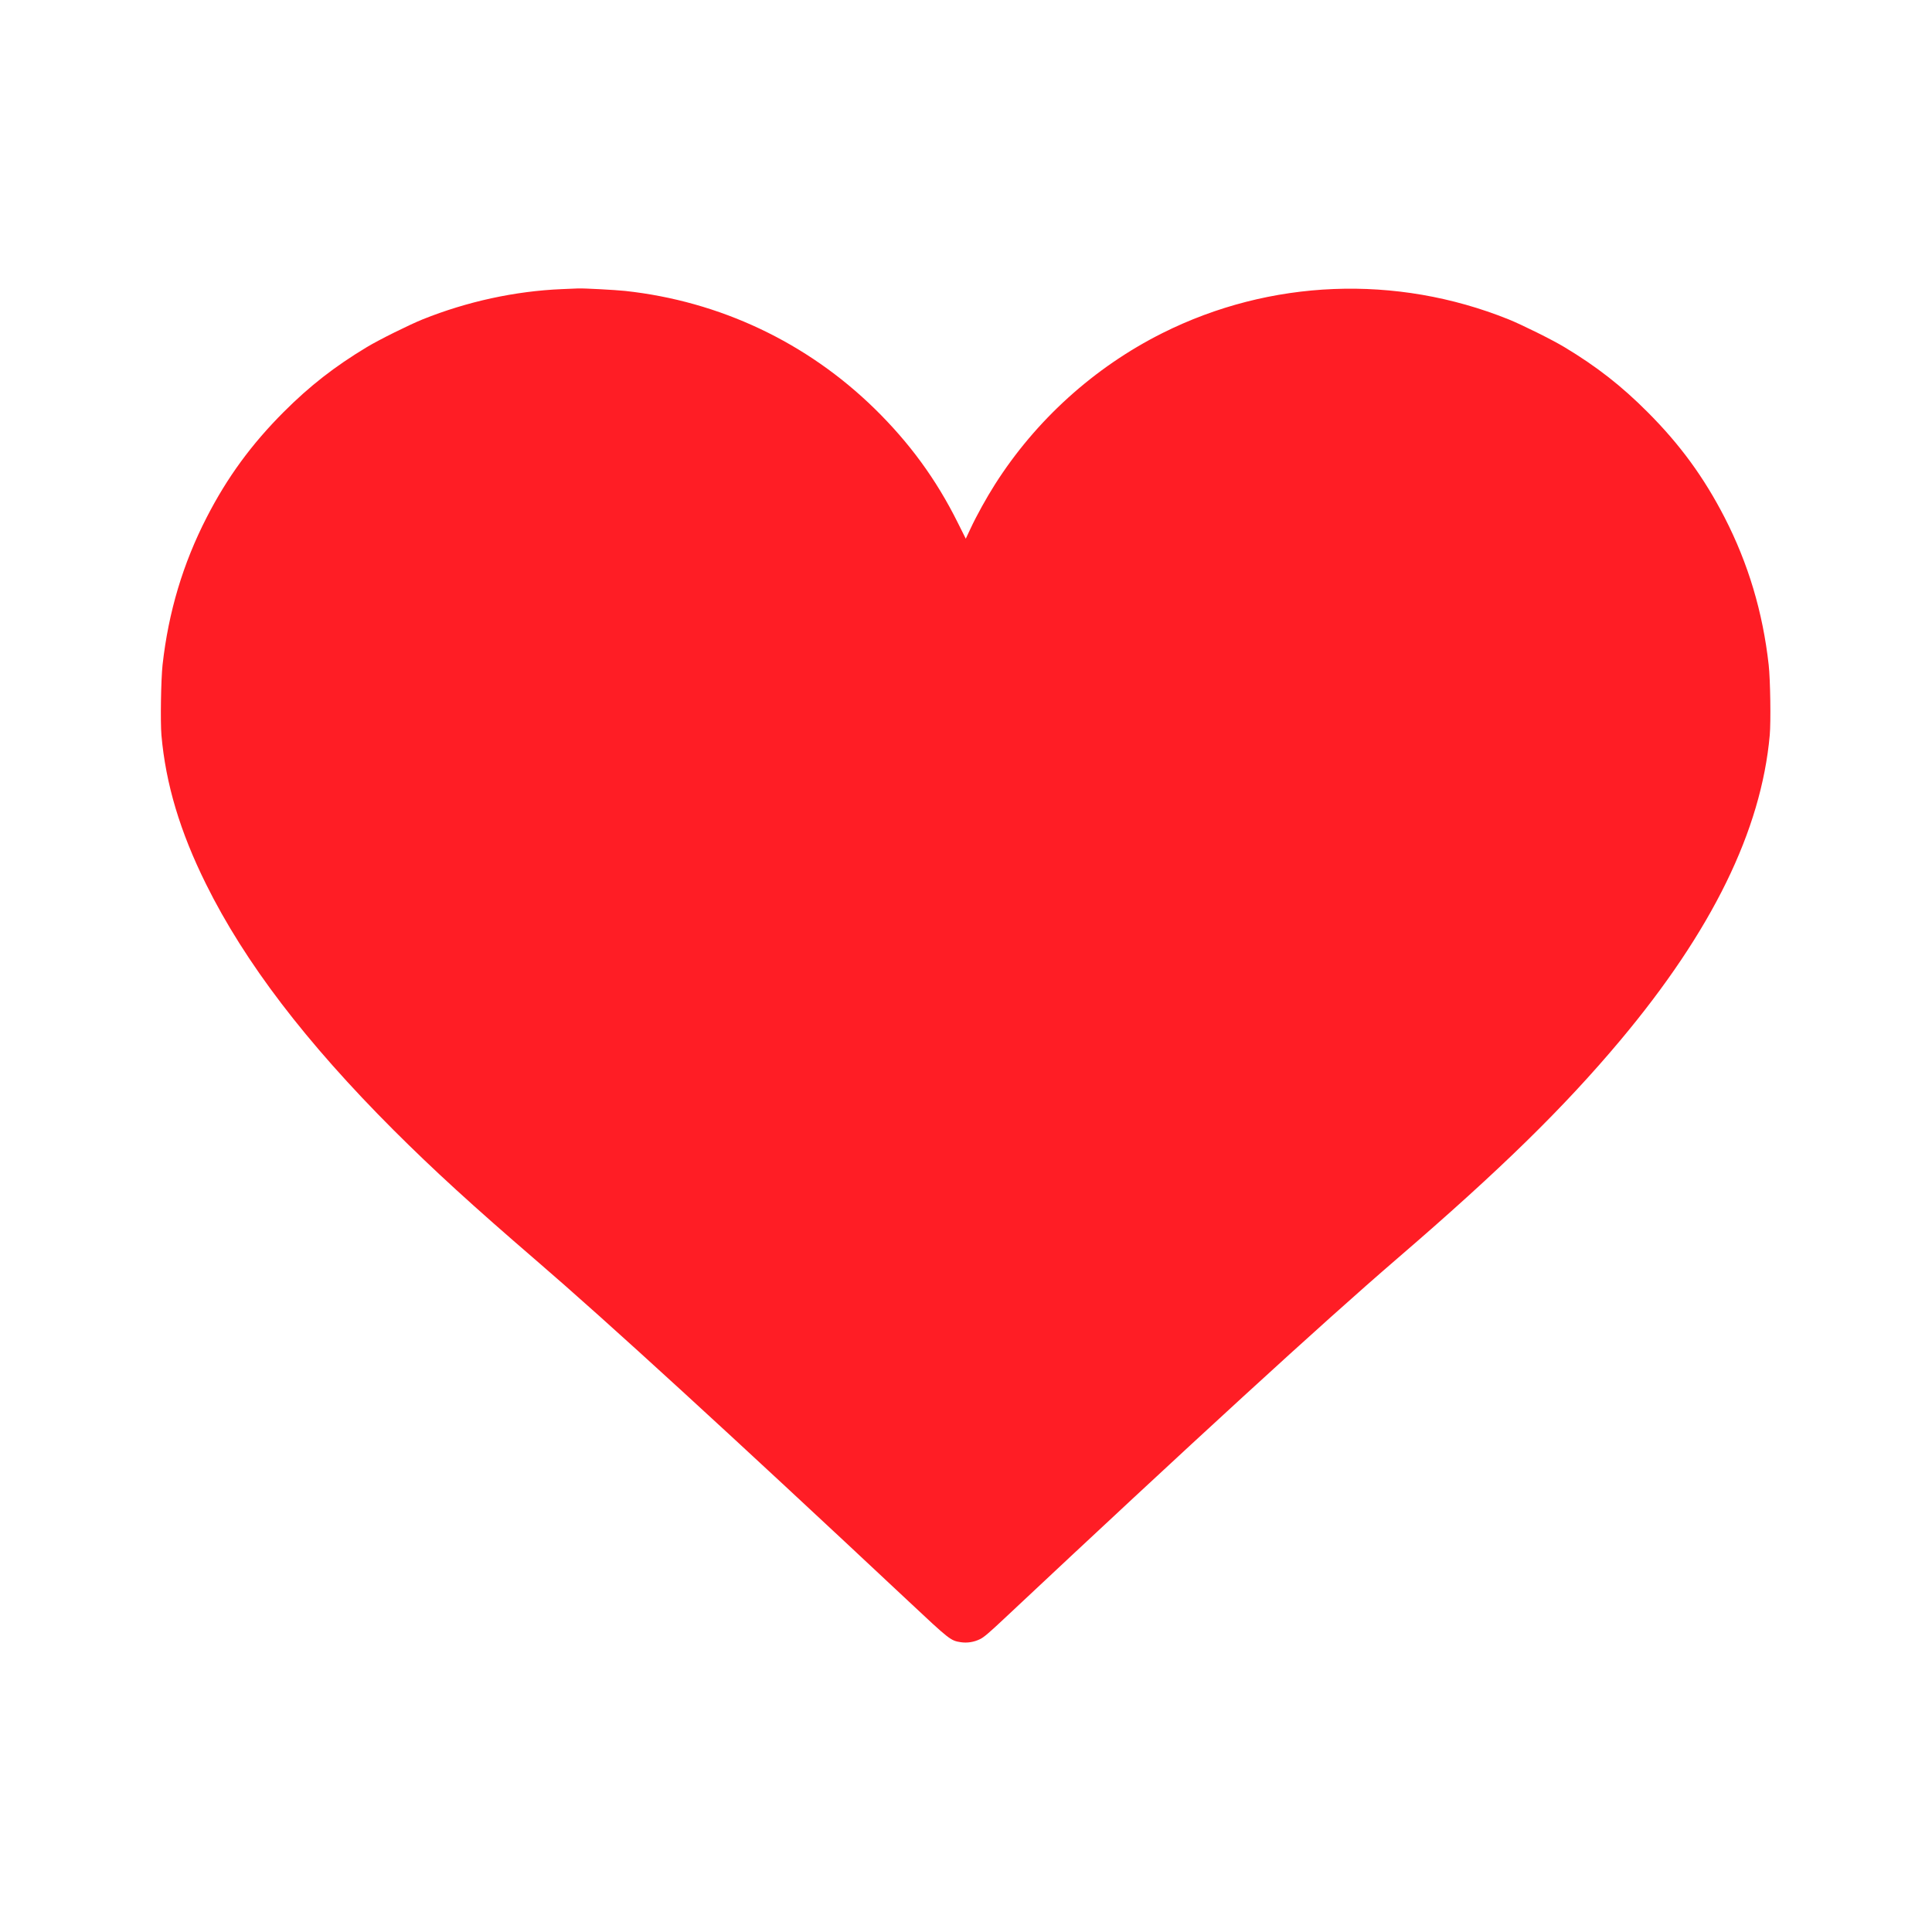 <svg version="1.0" xmlns="http://www.w3.org/2000/svg"
 width="2560pt" height="2560pt" viewBox="0 0 2560 2560"
 preserveAspectRatio="xMidYMid meet">

<g transform="translate(0,2560) scale(0.1,-0.1)"
fill="#ff1d25" stroke="none">
<path d="M7445 21769 c-620 -26 -1254 -164 -1843 -400 -176 -71 -580 -271
-742 -369 -425 -256 -755 -513 -1101 -859 -428 -429 -748 -866 -1020 -1396
-315 -613 -507 -1255 -585 -1955 -21 -195 -30 -753 -15 -931 57 -646 246
-1279 591 -1974 513 -1036 1322 -2096 2488 -3262 530 -529 1040 -995 1892
-1729 931 -801 2564 -2296 4933 -4516 542 -508 553 -517 687 -538 86 -13 176
1 257 41 49 24 117 81 320 272 2471 2318 4224 3925 5203 4767 1368 1177 2212
2003 2960 2895 1215 1450 1867 2781 1980 4043 16 177 8 736 -14 932 -78 700
-271 1344 -585 1955 -275 533 -590 965 -1021 1396 -344 345 -674 603 -1100
859 -162 98 -566 298 -742 369 -1491 599 -3158 532 -4586 -183 -902 -452
-1679 -1154 -2221 -2009 -108 -170 -242 -411 -320 -579 l-64 -136 -106 212
c-286 575 -638 1056 -1102 1511 -900 880 -2053 1424 -3305 1560 -133 14 -548
36 -624 33 -19 0 -116 -5 -215 -9z"/>
</g>
</svg>
